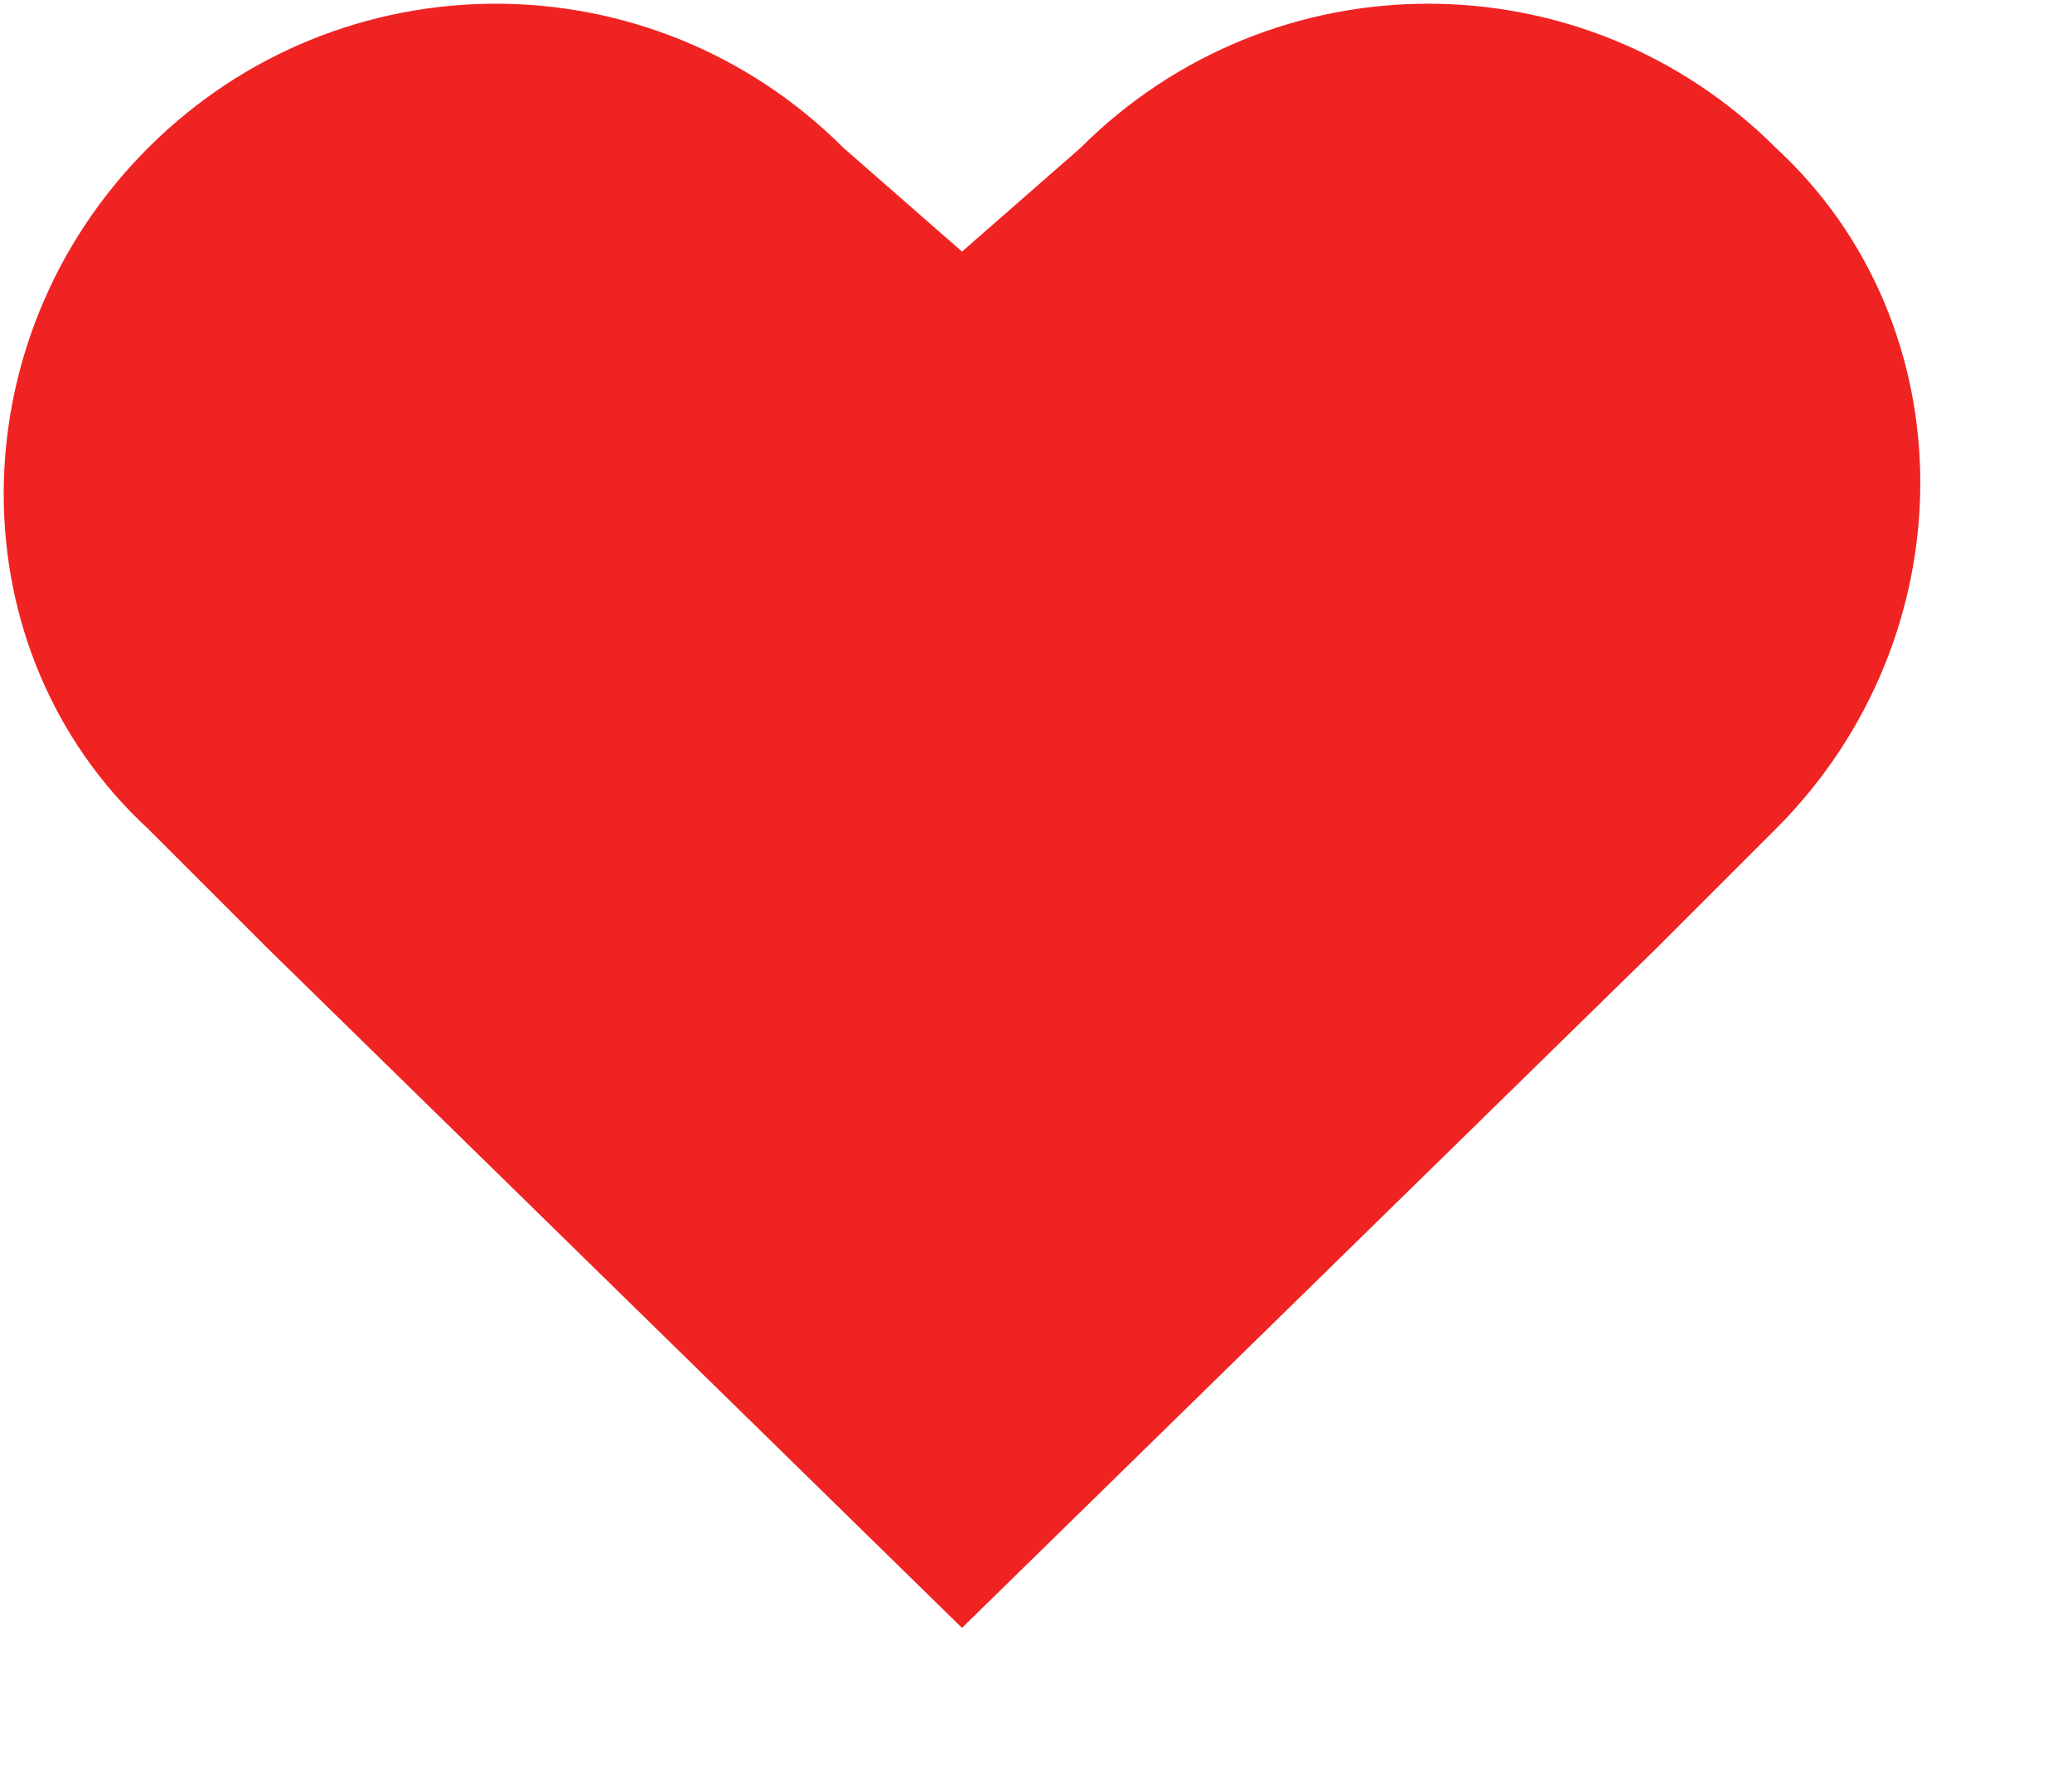 <svg enable-background="new 0 0 14 12" viewBox="0 0 14 12" xmlns="http://www.w3.org/2000/svg" fill="#f02323"><path d="m12 1c-1.3-1.3-3.4-1.3-4.7 0l-.8.7-.8-.7c-1.3-1.3-3.4-1.3-4.7 0s-1.3 3.4 0 4.6l.8.8 4.7 4.6 4.7-4.6.8-.8c1.3-1.3 1.3-3.4 0-4.6z"/></svg>
